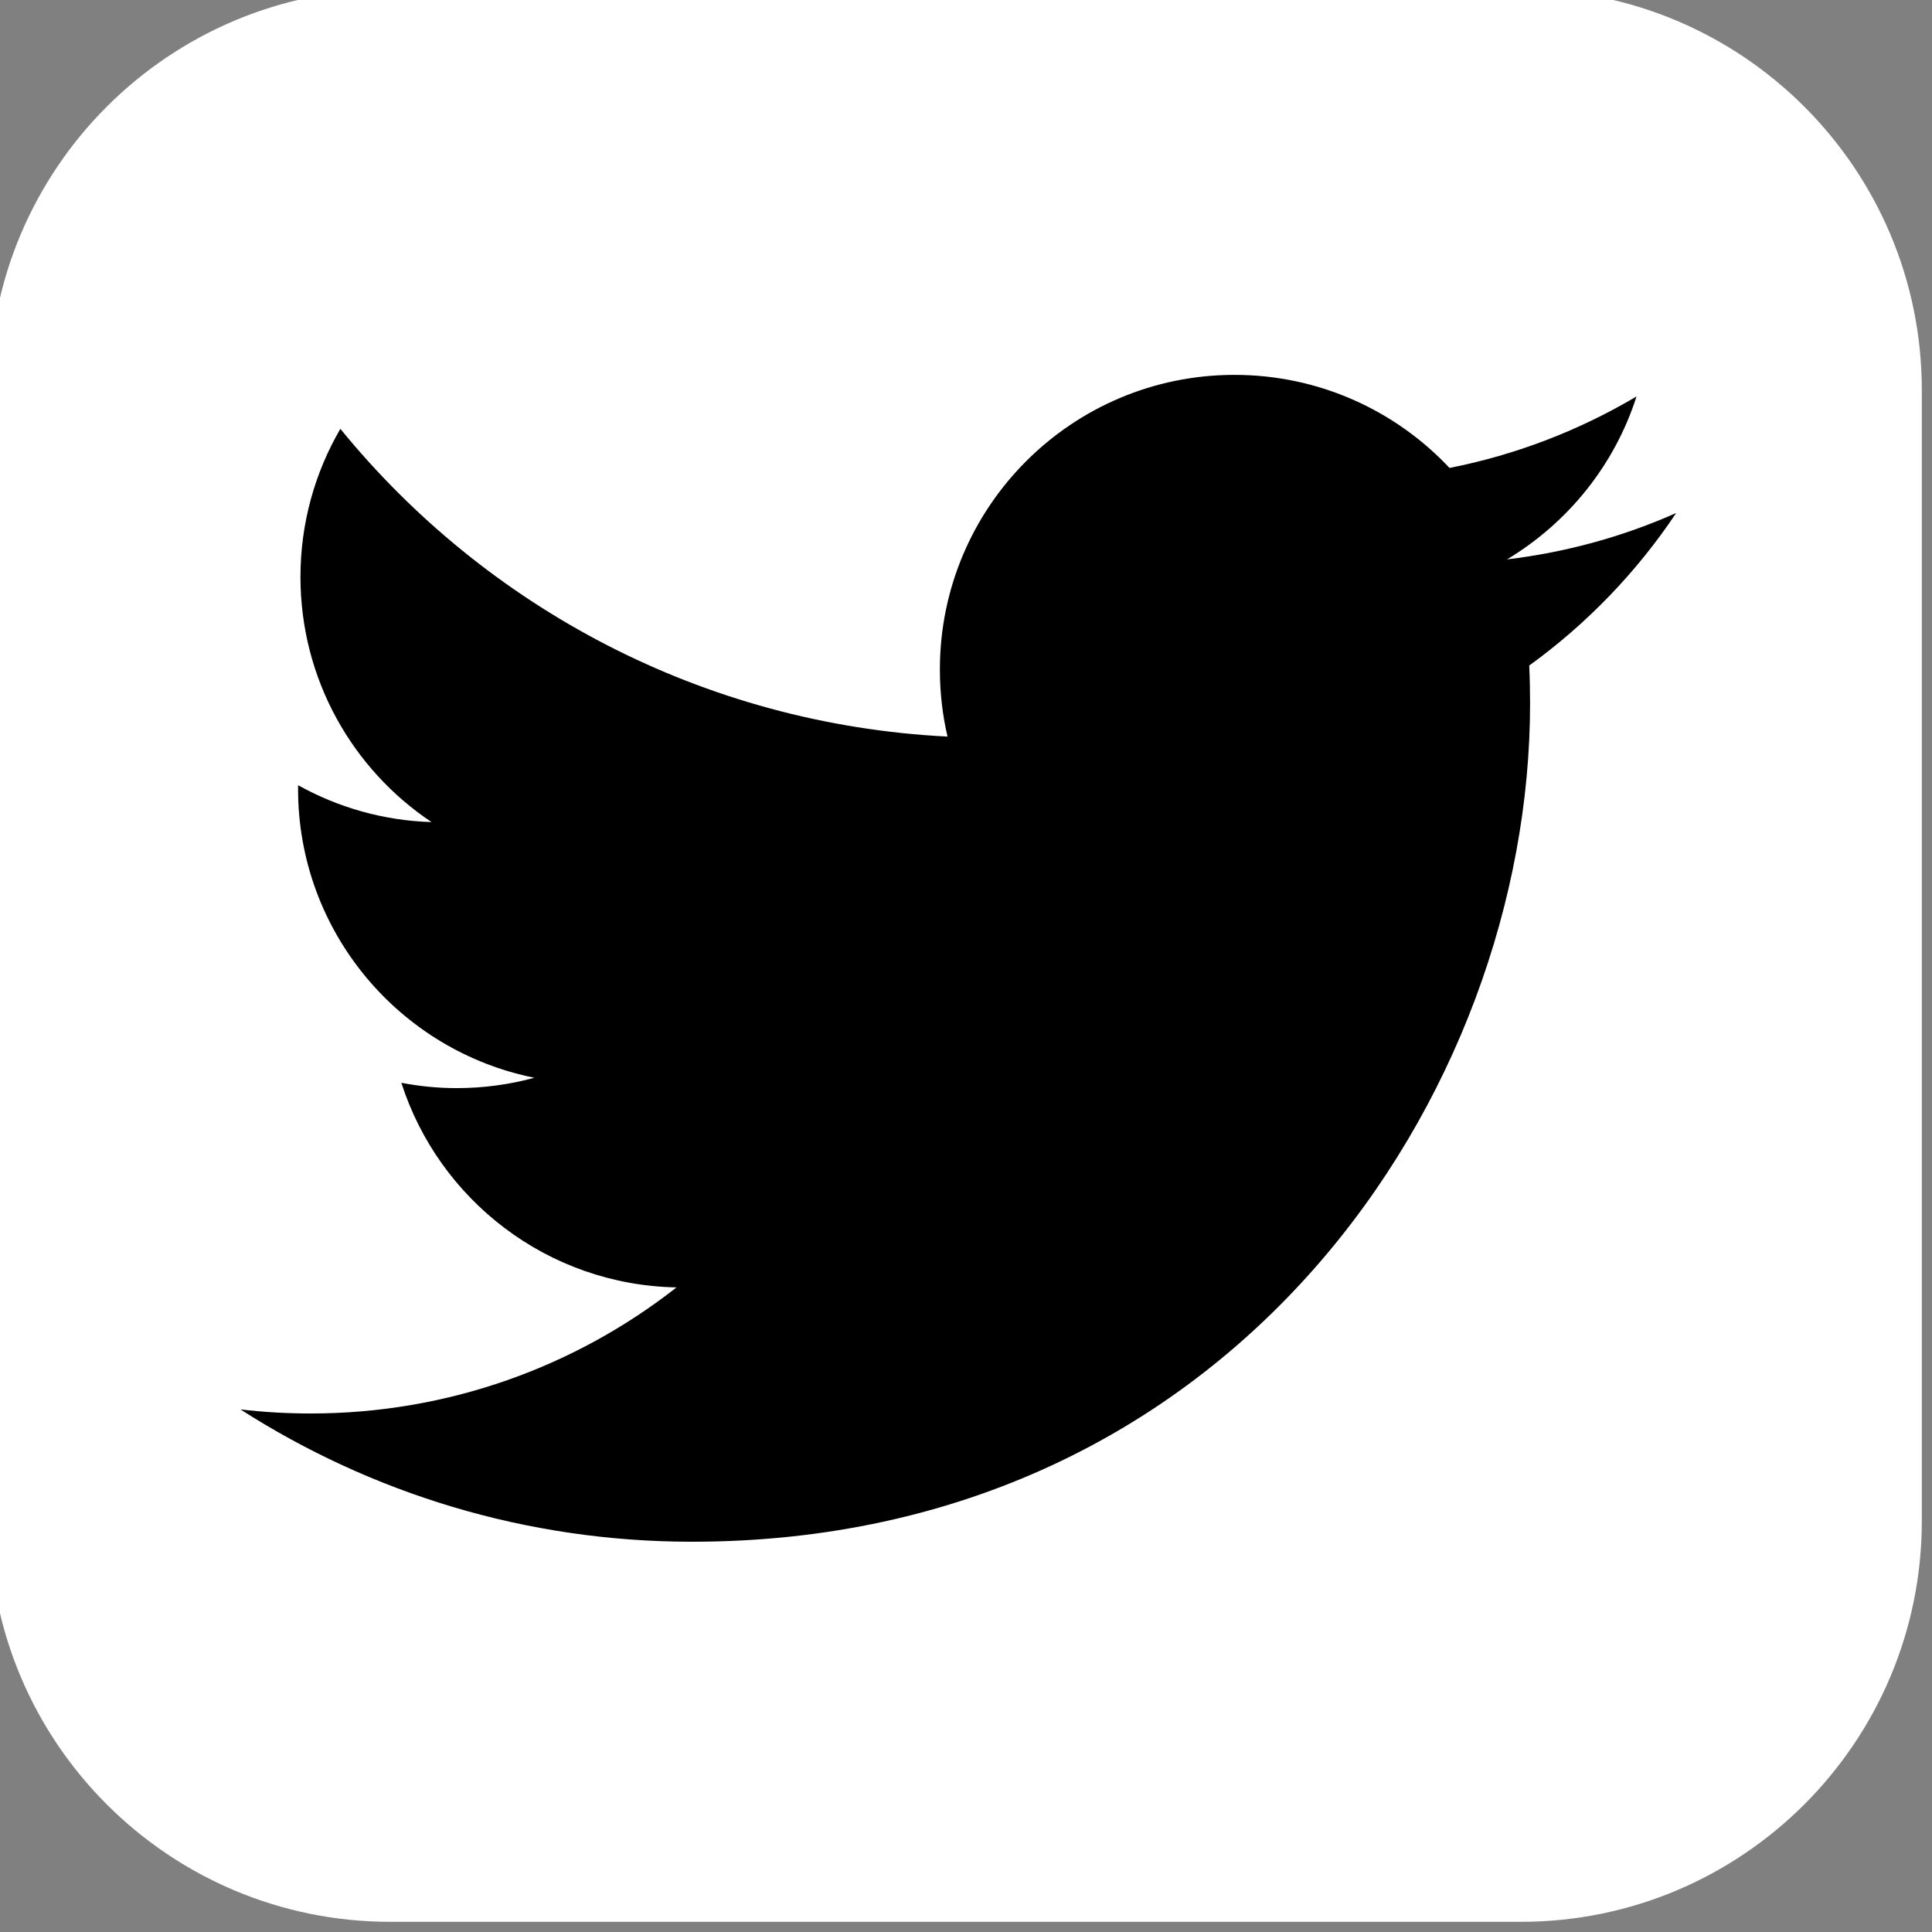 <?xml version="1.0" encoding="UTF-8" standalone="no" ?>
<!DOCTYPE svg PUBLIC "-//W3C//DTD SVG 1.1//EN" "http://www.w3.org/Graphics/SVG/1.1/DTD/svg11.dtd">
<svg xmlns="http://www.w3.org/2000/svg" xmlns:xlink="http://www.w3.org/1999/xlink" version="1.1" width="350" height="350" viewBox="0 0 350 350" xml:space="preserve">
<rect x="0" y="0" width="350" height="350" fill="#808080" stroke="none"/>
<desc>Created with Fabric.js 1.7.22</desc>
<defs>
</defs>
<g style="stroke: none; stroke-width: 1; stroke-dasharray: none; stroke-linecap: butt; stroke-linejoin: miter; stroke-miterlimit: 10; fill: rgb(255,255,255); fill-rule: nonzero; opacity: 1;" transform="translate(-1.944 -1.944) scale(3.89 3.89)" >
	<path id="Layer_1" d="M 71.326 90 H 18.674 C 8.361 90 0 81.639 0 71.326 V 18.674 C 0 8.361 8.361 0 18.674 0 h 52.652 C 81.639 0 90 8.361 90 18.674 v 52.652 C 90 81.639 81.639 90 71.326 90 z" style="stroke: none; stroke-width: 1; stroke-dasharray: none; stroke-linecap: butt; stroke-linejoin: miter; stroke-miterlimit: 10; fill: rgb(255,255,255); fill-rule: nonzero; opacity: 1;" transform=" matrix(1 0 0 1 0 0) " stroke-linecap="round" />
</g>
<g id="icon" style="stroke: none; stroke-width: 1; stroke-dasharray: none; stroke-linecap: butt; stroke-linejoin: miter; stroke-miterlimit: 10; fill: none; fill-rule: nonzero; opacity: 1;" transform="translate(43.556 43.556) scale(2.89 2.89)" >
	<path d="M 28.304 81.572 c 33.964 0 52.537 -28.138 52.537 -52.537 c 0 -0.8 -0.016 -1.595 -0.053 -2.387 c 3.605 -2.606 6.739 -5.858 9.212 -9.561 c -3.309 1.47 -6.869 2.46 -10.604 2.907 c 3.812 -2.286 6.739 -5.903 8.119 -10.214 c -3.569 2.115 -7.519 3.654 -11.724 4.482 c -3.37 -3.589 -8.168 -5.834 -13.478 -5.834 c -10.198 0 -18.468 8.27 -18.468 18.464 c 0 1.449 0.162 2.858 0.479 4.21 C 28.978 30.33 15.37 22.982 6.264 11.81 c -1.587 2.728 -2.501 5.899 -2.501 9.281 c 0 6.406 3.26 12.061 8.217 15.37 c -3.029 -0.093 -5.874 -0.925 -8.363 -2.31 c -0.004 0.077 -0.004 0.154 -0.004 0.235 c 0 8.944 6.366 16.409 14.814 18.102 c -1.551 0.422 -3.183 0.649 -4.868 0.649 c -1.19 0 -2.347 -0.118 -3.471 -0.333 c 2.351 7.336 9.167 12.674 17.25 12.825 c -6.321 4.953 -14.282 7.904 -22.933 7.904 c -1.49 0 -2.96 -0.085 -4.405 -0.256 C 8.172 78.515 17.875 81.572 28.304 81.572" style="stroke: none; stroke-width: 1; stroke-dasharray: none; stroke-linecap: butt; stroke-linejoin: miter; stroke-miterlimit: 10; fill: rgb(0,0,0); fill-rule: nonzero; opacity: 1;" transform=" matrix(1 0 0 1 0 0) " stroke-linecap="round" />
</g>
</svg>